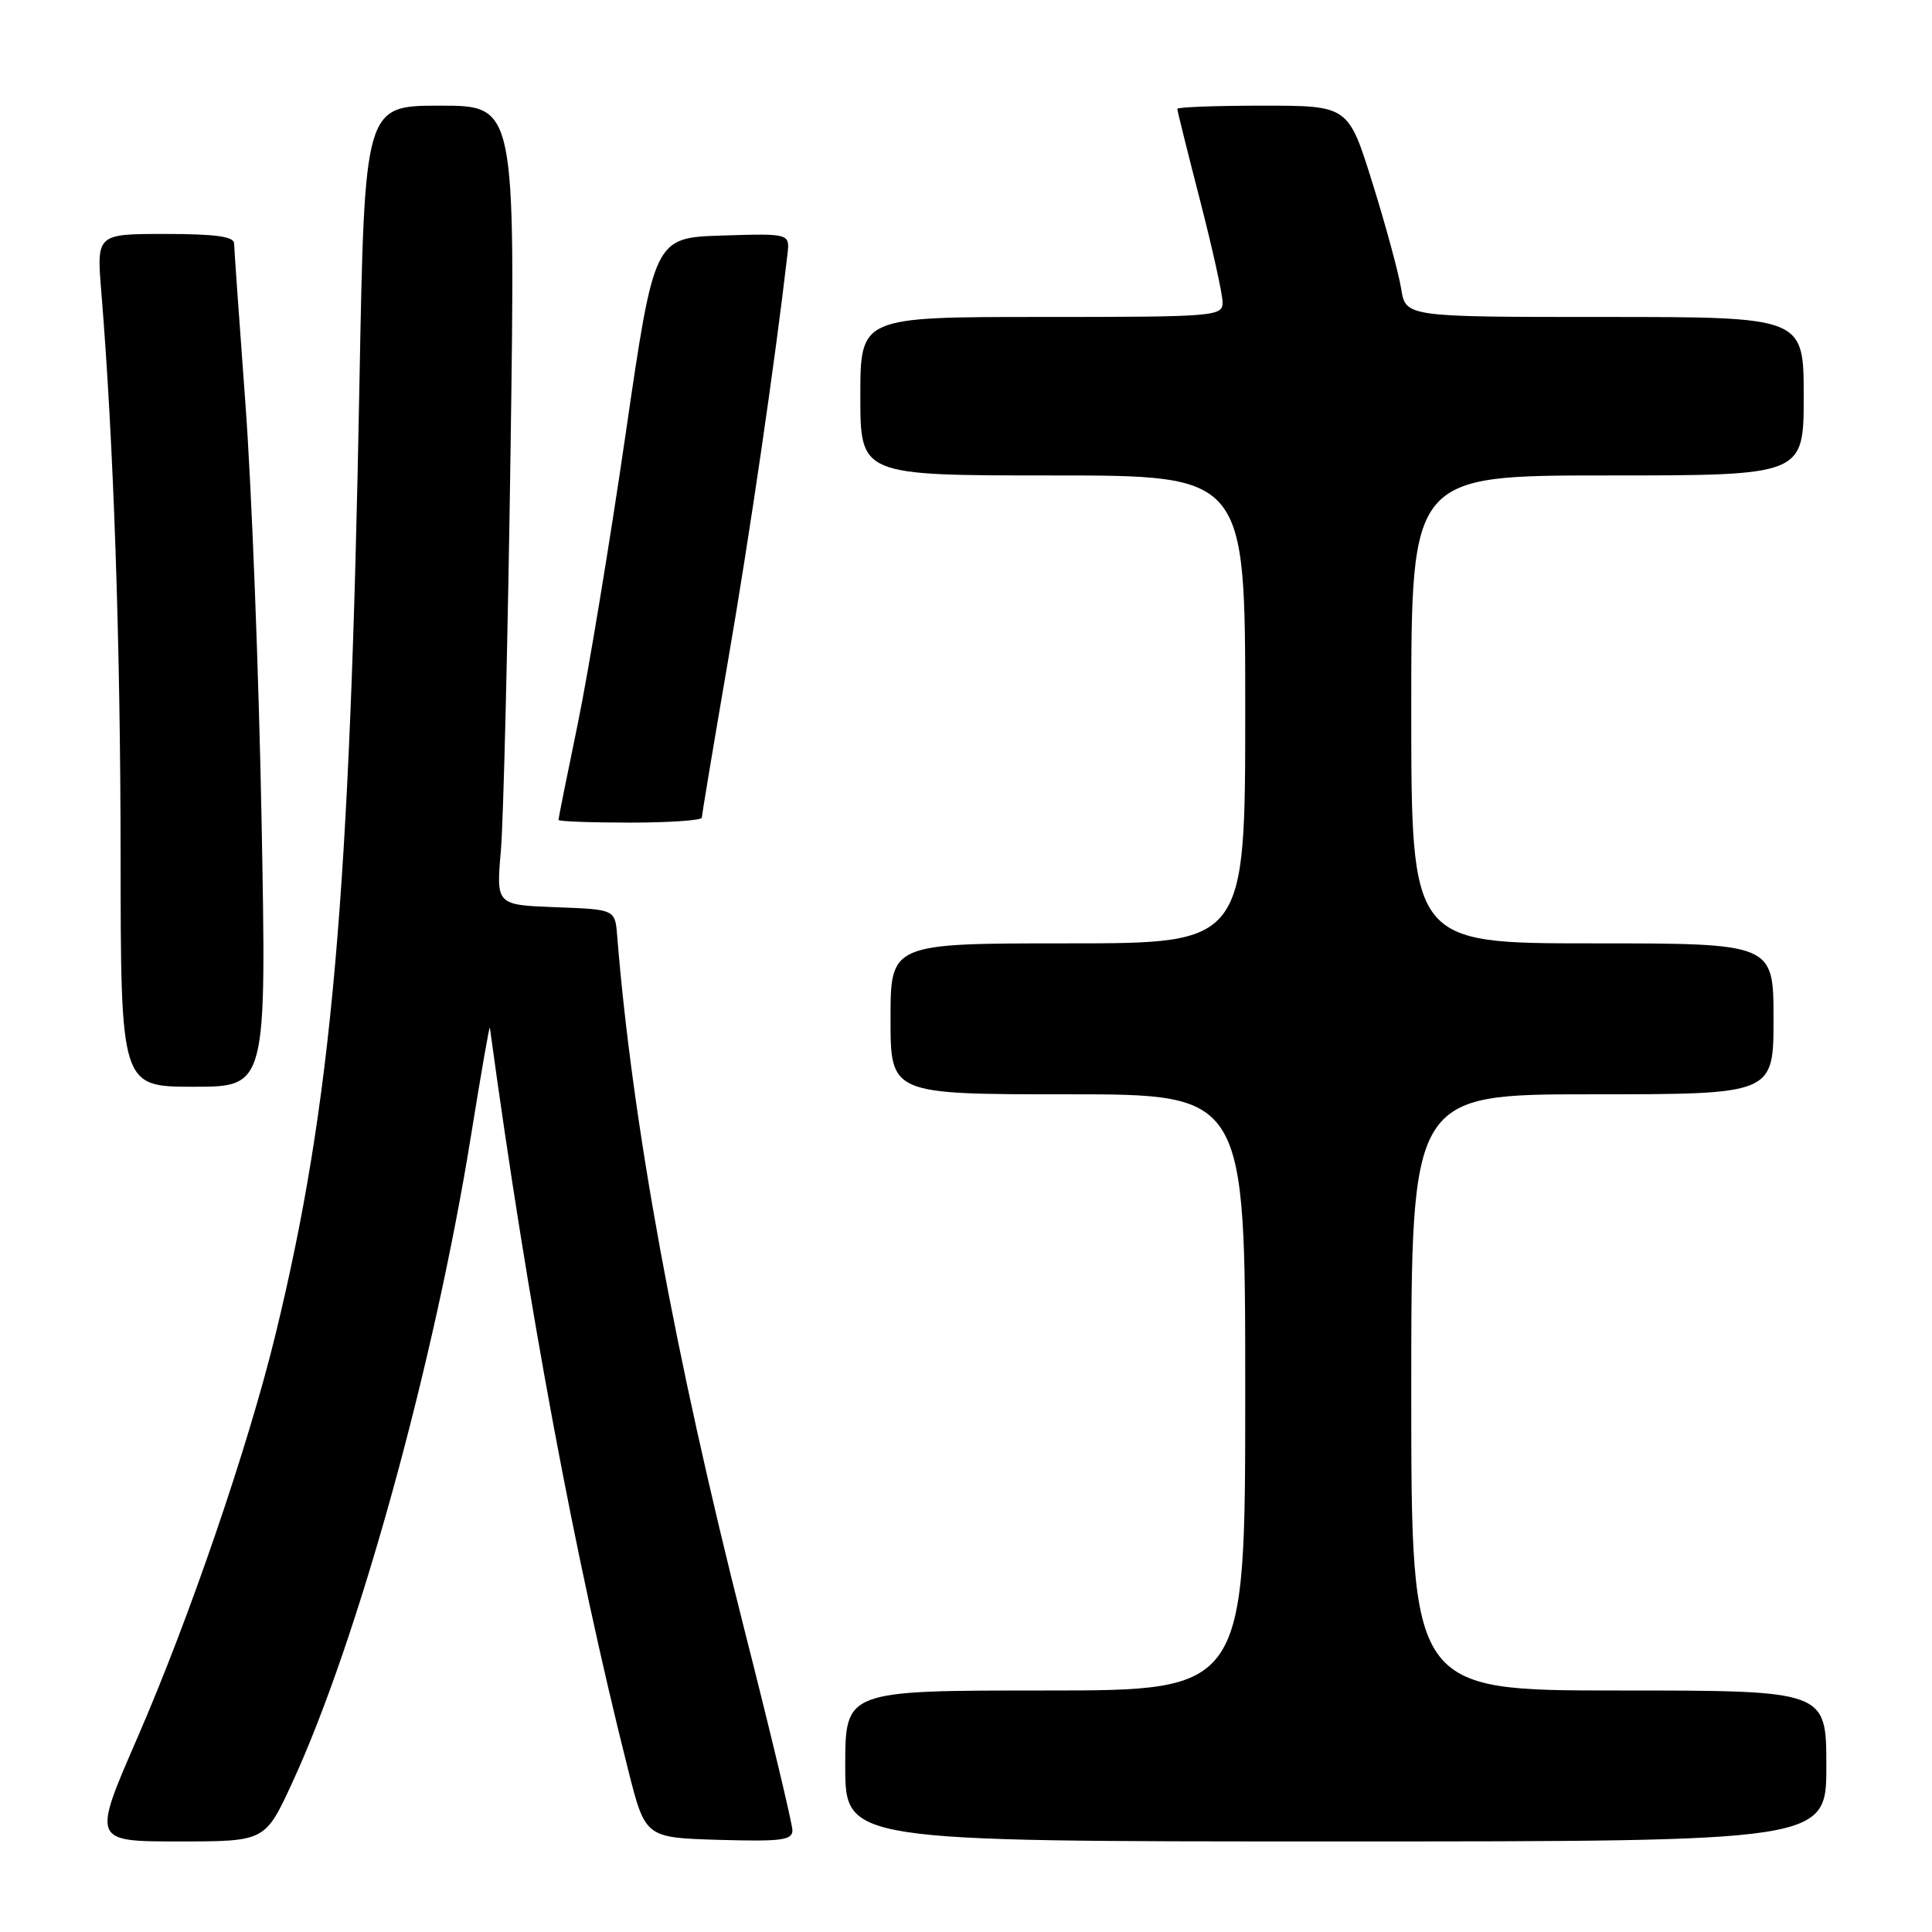 <?xml version="1.0" encoding="UTF-8" standalone="no"?>
<!DOCTYPE svg PUBLIC "-//W3C//DTD SVG 1.1//EN" "http://www.w3.org/Graphics/SVG/1.1/DTD/svg11.dtd" >
<svg xmlns="http://www.w3.org/2000/svg" xmlns:xlink="http://www.w3.org/1999/xlink" version="1.1" viewBox="0 0 256 256">
 <g >
 <path fill="currentColor"
d=" M 38.71 236.25 C 47.41 217.41 57.56 180.68 62.44 150.30 C 63.75 142.16 64.86 135.80 64.91 136.16 C 69.95 173.15 76.14 206.38 83.23 234.50 C 85.50 243.50 85.50 243.50 95.25 243.79 C 103.50 244.03 105.00 243.84 105.00 242.53 C 105.00 241.68 102.11 229.59 98.57 215.67 C 89.42 179.62 83.77 148.79 81.78 124.00 C 81.50 120.50 81.50 120.50 73.62 120.21 C 65.74 119.91 65.74 119.91 66.37 112.71 C 66.71 108.74 67.29 84.91 67.65 59.75 C 68.30 14.00 68.30 14.00 58.31 14.00 C 48.31 14.00 48.31 14.00 47.63 50.75 C 46.38 118.89 43.97 146.17 36.51 176.81 C 32.90 191.64 25.08 214.47 18.19 230.30 C 12.23 244.00 12.23 244.00 23.68 244.00 C 35.13 244.00 35.13 244.00 38.71 236.25 Z  M 242.00 234.00 C 242.00 224.00 242.00 224.00 214.50 224.00 C 187.00 224.00 187.00 224.00 187.00 184.50 C 187.00 145.00 187.00 145.00 211.00 145.00 C 235.00 145.00 235.00 145.00 235.00 135.00 C 235.00 125.00 235.00 125.00 211.00 125.00 C 187.00 125.00 187.00 125.00 187.00 94.00 C 187.00 63.00 187.00 63.00 213.00 63.00 C 239.00 63.00 239.00 63.00 239.00 52.50 C 239.00 42.00 239.00 42.00 212.63 42.00 C 186.26 42.00 186.26 42.00 185.66 38.25 C 185.33 36.19 183.62 29.89 181.86 24.25 C 178.66 14.00 178.66 14.00 167.33 14.00 C 161.10 14.00 156.00 14.19 156.00 14.43 C 156.00 14.67 157.35 20.10 159.00 26.50 C 160.65 32.90 162.00 39.00 162.00 40.07 C 162.00 41.92 161.05 42.00 138.00 42.00 C 114.00 42.00 114.00 42.00 114.00 52.50 C 114.00 63.00 114.00 63.00 139.50 63.00 C 165.00 63.00 165.00 63.00 165.00 94.00 C 165.00 125.00 165.00 125.00 141.50 125.00 C 118.00 125.00 118.00 125.00 118.00 135.00 C 118.00 145.00 118.00 145.00 141.50 145.00 C 165.00 145.00 165.00 145.00 165.00 184.50 C 165.00 224.00 165.00 224.00 138.50 224.00 C 112.00 224.00 112.00 224.00 112.00 234.00 C 112.00 244.00 112.00 244.00 177.00 244.00 C 242.00 244.00 242.00 244.00 242.00 234.00 Z  M 34.66 108.75 C 34.30 89.36 33.34 64.50 32.52 53.50 C 31.71 42.50 31.03 32.94 31.02 32.25 C 31.01 31.34 28.50 31.00 21.90 31.00 C 12.79 31.00 12.79 31.00 13.43 38.75 C 15.05 58.56 15.96 85.07 15.98 113.25 C 16.00 144.00 16.00 144.00 25.66 144.00 C 35.32 144.00 35.32 144.00 34.66 108.75 Z  M 93.00 108.34 C 93.00 107.98 94.56 98.64 96.46 87.59 C 99.32 71.03 102.72 47.77 104.34 33.71 C 104.66 30.93 104.66 30.93 95.68 31.21 C 86.69 31.50 86.69 31.50 82.90 57.50 C 80.82 71.80 77.96 89.07 76.56 95.89 C 75.15 102.70 74.00 108.44 74.00 108.64 C 74.00 108.84 78.28 109.00 83.50 109.00 C 88.72 109.00 93.00 108.70 93.00 108.34 Z "/>
</g>
</svg>